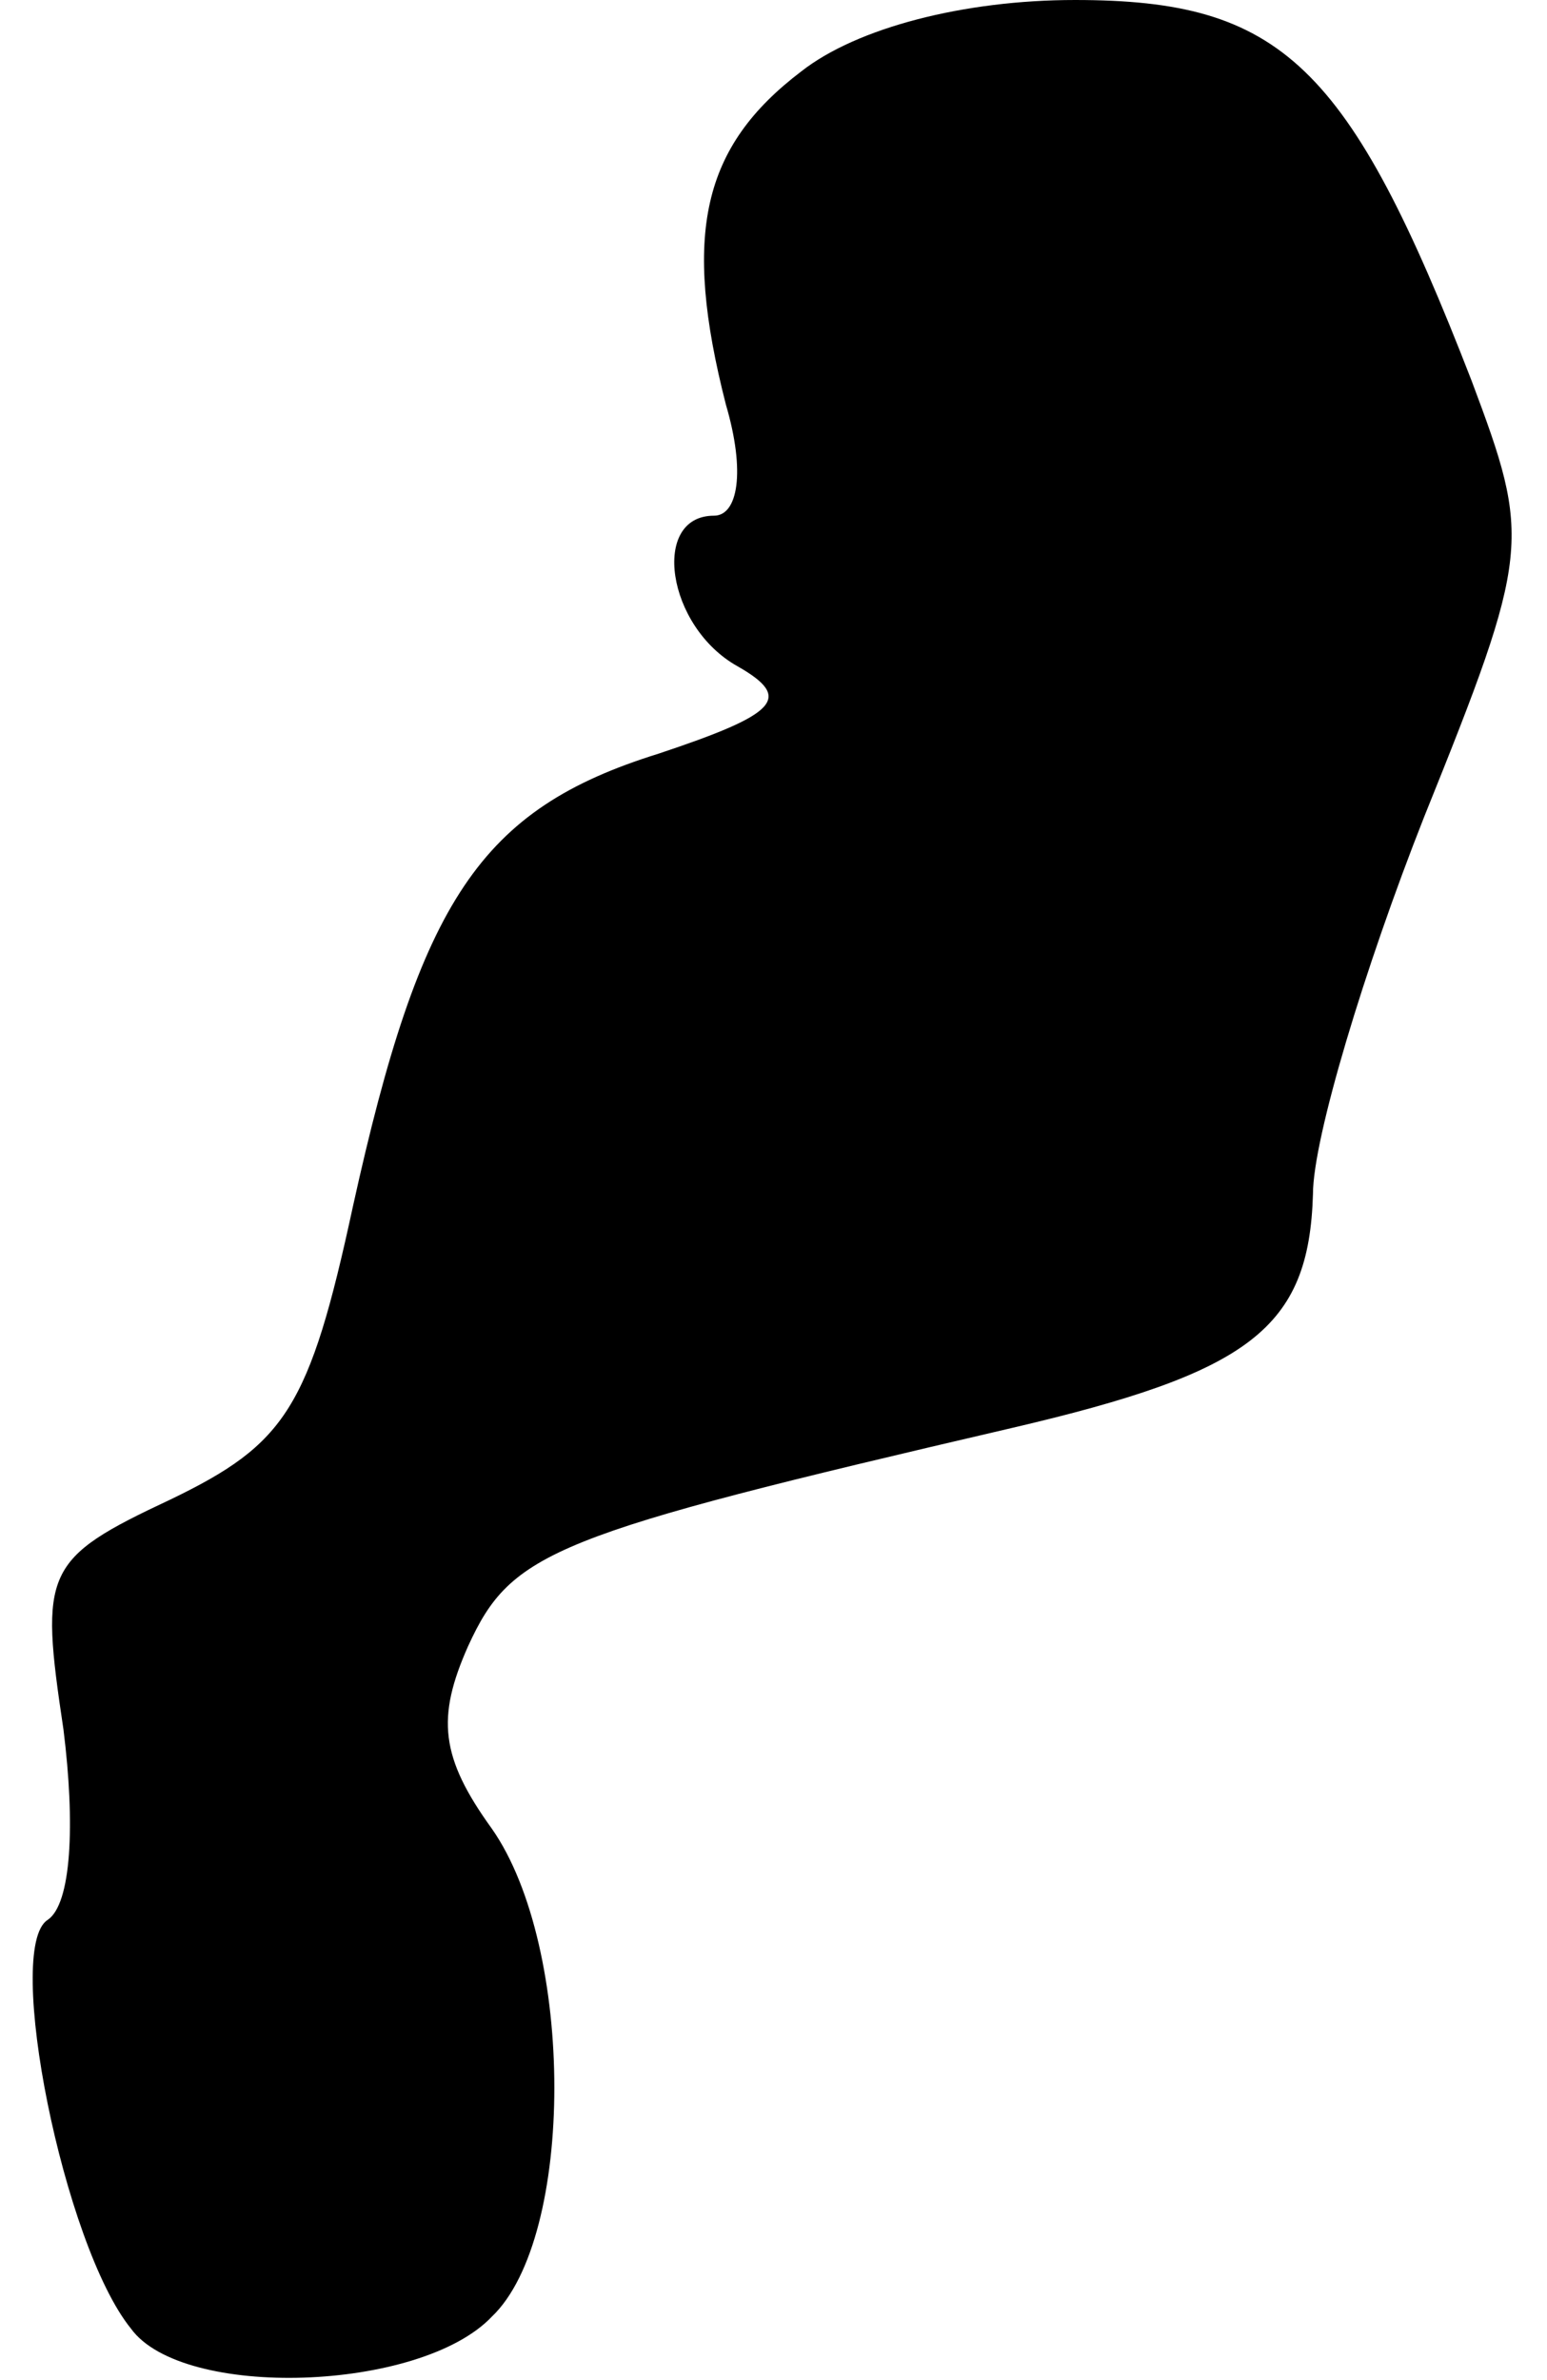 <?xml version="1.0" standalone="no"?>
<!DOCTYPE svg PUBLIC "-//W3C//DTD SVG 20010904//EN"
 "http://www.w3.org/TR/2001/REC-SVG-20010904/DTD/svg10.dtd">
<svg version="1.0" xmlns="http://www.w3.org/2000/svg"
 width="39pt" height="60pt" viewBox="0 0 39 60"
 preserveAspectRatio="xMidYMid meet">
<g transform="translate(0,60) scale(0.1,-0.1)"
fill="#000000" stroke="none">
<path fill="#000000" stroke="none" d="M202 582 c-25 -19 -30 -41 -19 -84 5
-17 3 -28 -3 -28 -16 0 -12 -28 6 -38 14 -8 10 -12 -20 -22 -45 -14 -60 -37
-77 -114 -11 -51 -17 -60 -46 -74 -32 -15 -33 -18 -27 -58 3 -24 2 -44 -4 -48
-11 -7 4 -82 21 -103 13 -18 73 -16 91 3 21 20 21 93 0 123 -13 18 -14 28 -6
46 11 24 21 28 137 55 60 14 75 25 76 59 0 14 13 57 28 95 27 67 27 70 12 110
-31 80 -48 96 -100 96 -28 0 -55 -7 -69 -18z"/>
</g>
</svg>
